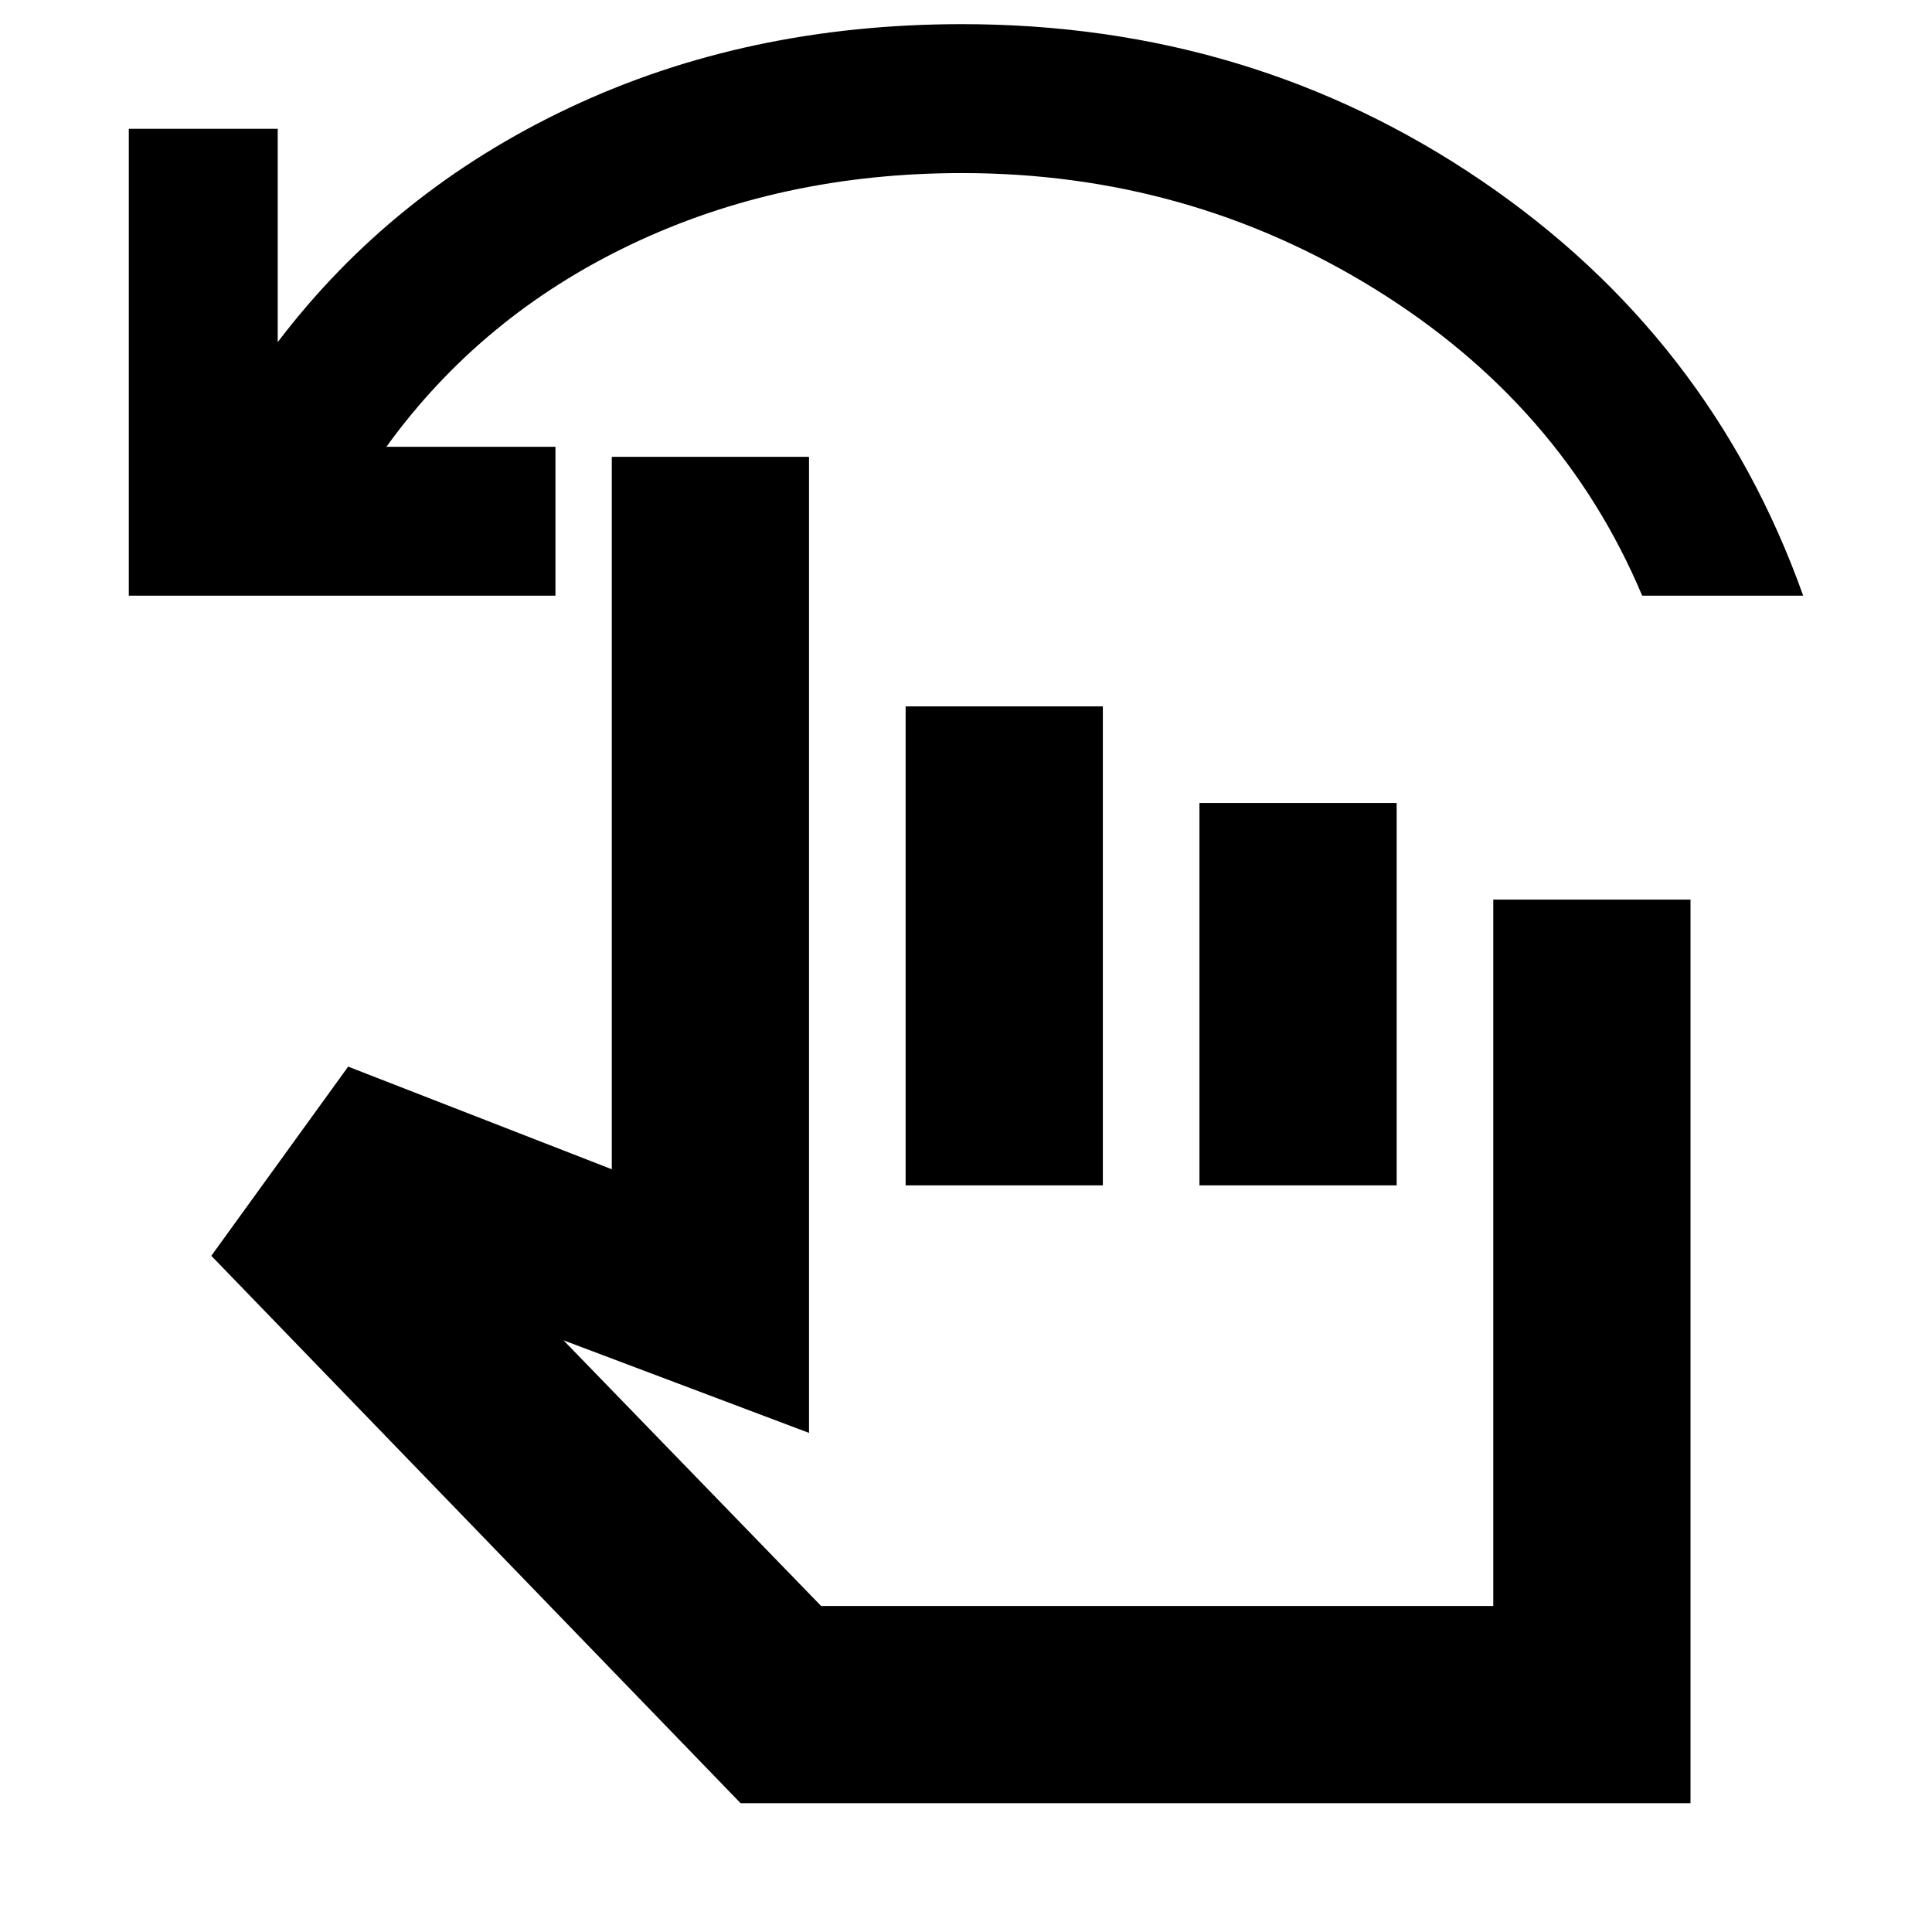 <svg xmlns="http://www.w3.org/2000/svg" height="20" viewBox="0 -960 960 960" width="20"><path d="M64-664v-232h74v106q57-75 145-116.5T478-948q143.47 0 257.74 77.5Q850-793 896-664h-80q-40-95-133-152.5T478-874q-90 0-164.5 35.5T192-738h84v74H64ZM368-64 105-336l68-94 131 51v-354h98v485l-122-46 128 132h334v-351h98v449H368Zm82-307v-238h98v238h-98Zm146 0v-190h98v190h-98Zm-24 80Z"/></svg>
